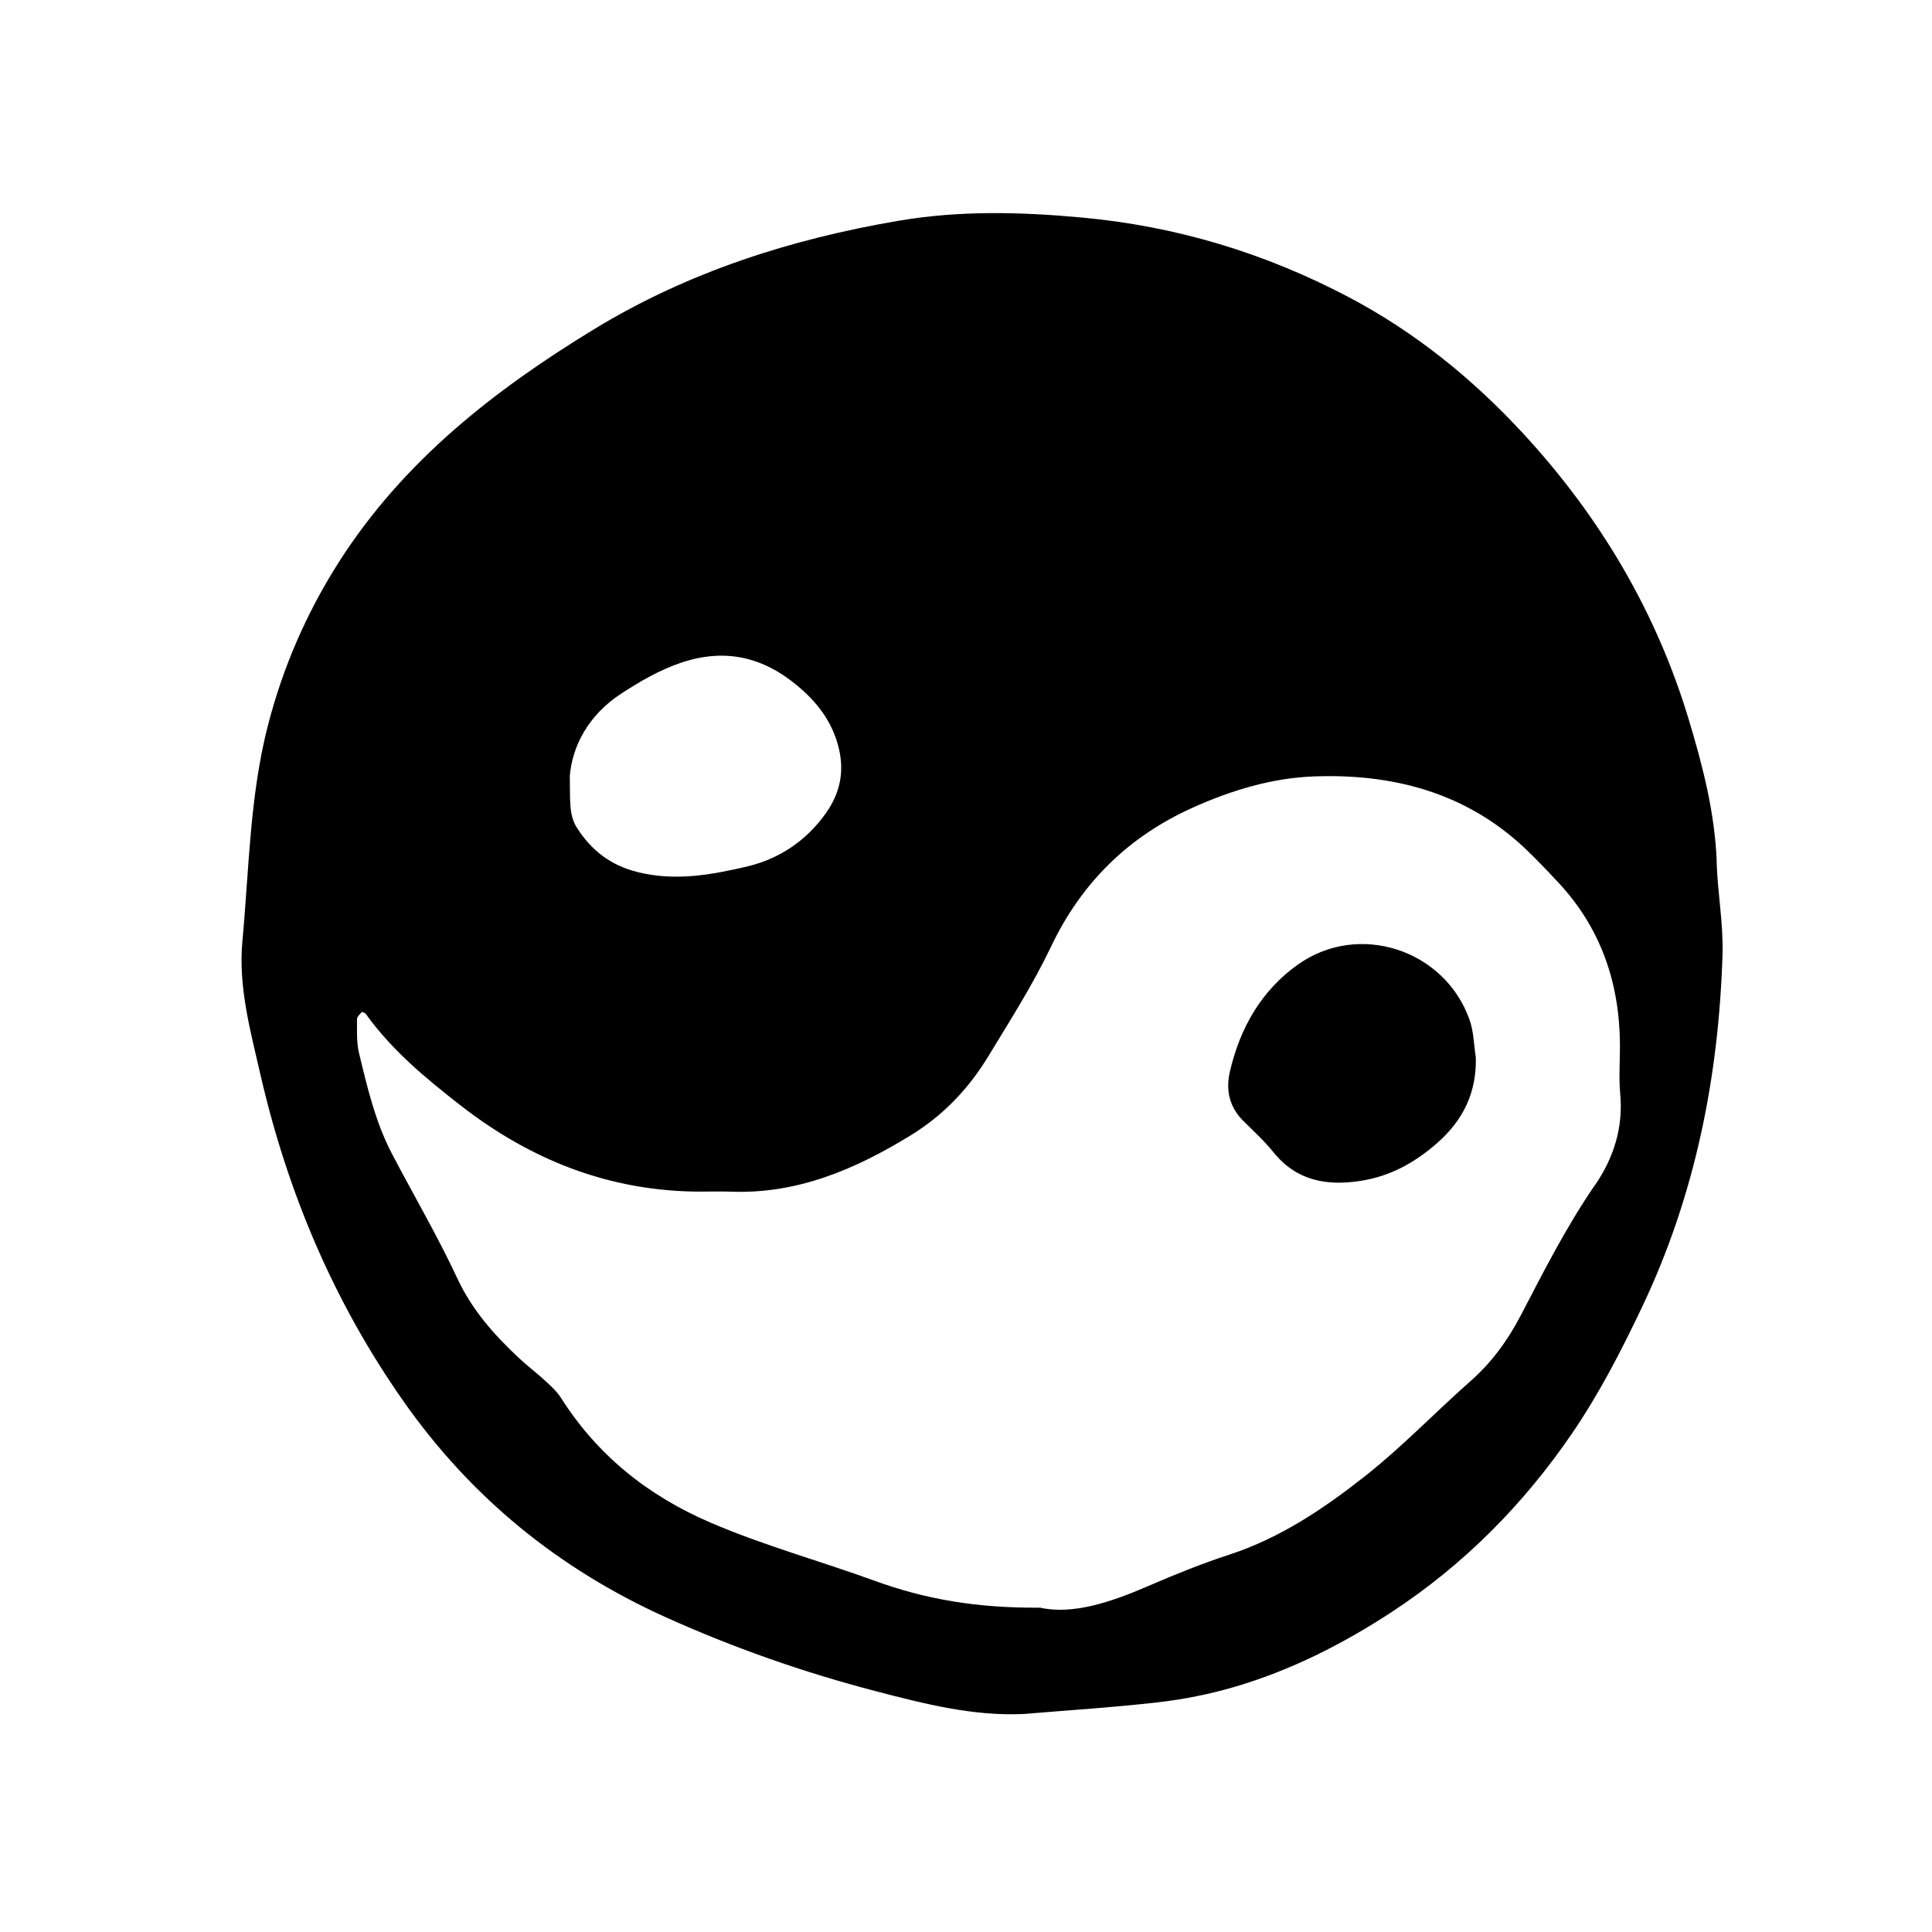 <svg xmlns="http://www.w3.org/2000/svg" width="128" height="128" viewBox="0 0 128 128"><path d="M113.74 57.17c-.11-3.243-.908-6.34-1.83-9.416-2.16-7.203-5.9-13.51-10.984-19.02-3.362-3.64-7.172-6.732-11.584-9.055-5.56-2.925-11.418-4.697-17.7-5.27-4.076-.374-8.076-.47-12.13.22-7.135 1.22-13.906 3.385-20.116 7.16-6.646 4.047-12.676 8.76-16.936 15.437-2.147 3.37-3.71 6.96-4.707 10.827-1.212 4.696-1.248 9.525-1.694 14.304-.28 3.027.535 5.95 1.2 8.86 1.796 7.795 4.854 15.04 9.468 21.613 4.48 6.385 10.292 11.117 17.377 14.315 4.494 2.025 9.133 3.652 13.9 4.896 3.21.833 6.43 1.67 9.814 1.516 2.982-.252 5.973-.437 8.946-.78 1.685-.196 3.38-.534 5.01-1.012 3.72-1.085 7.174-2.837 10.392-4.94 4.785-3.13 8.76-7.13 12-11.878 1.82-2.67 3.283-5.52 4.655-8.416 3.488-7.358 5.05-15.188 5.3-23.286.063-2.02-.32-4.048-.386-6.072zM41.17 45.946c1.248-.81 2.517-1.553 3.957-2.042 2.923-.98 5.443-.377 7.74 1.56 1.253 1.05 2.205 2.276 2.652 3.896.46 1.675.17 3.154-.82 4.54-1.298 1.82-3.093 3.01-5.2 3.507-2.368.555-4.78.995-7.268.367-1.774-.445-3.036-1.42-4-2.917-.562-.88-.444-1.84-.48-3.43.15-1.958 1.213-4.05 3.42-5.482zm64.493 32.576c-1.887 2.748-3.386 5.702-4.916 8.643-.85 1.624-1.9 3.08-3.293 4.31-2.324 2.05-4.48 4.308-6.906 6.234-2.757 2.187-5.68 4.17-9.1 5.29-1.827.594-3.617 1.32-5.382 2.083-2.49 1.08-5.005 1.91-7.16 1.43-4.175.036-7.622-.56-10.982-1.79-3.613-1.313-7.32-2.324-10.874-3.855-4.164-1.798-7.477-4.462-9.9-8.278-.278-.433-.69-.796-1.074-1.15-.55-.507-1.154-.956-1.7-1.47-1.645-1.54-3.106-3.182-4.085-5.29-1.31-2.805-2.883-5.49-4.322-8.237-1.1-2.107-1.637-4.405-2.187-6.69-.17-.715-.123-1.485-.13-2.23 0-.158.187-.33.317-.467.02-.025.222.053.274.128 1.7 2.377 3.91 4.21 6.194 5.995 4.704 3.68 9.952 5.76 15.964 5.77.643 0 1.285-.022 1.928 0 4.465.19 8.338-1.47 12.048-3.754 2.155-1.33 3.82-3.1 5.11-5.227 1.444-2.374 2.947-4.734 4.14-7.237 2.027-4.254 5.126-7.298 9.39-9.22 2.566-1.157 5.278-1.97 8.037-2.07 5.166-.19 9.987 1.038 13.91 4.7.78.732 1.515 1.516 2.248 2.294 2.848 3.038 4.096 6.688 4.114 10.808.003 1.07-.08 2.148.016 3.21.213 2.254-.437 4.275-1.67 6.068zm-19.658-14.63c-2.438 1.73-3.865 4.225-4.528 7.135-.277 1.22-.02 2.328.902 3.243.684.675 1.396 1.33 1.997 2.076 1.528 1.893 3.528 2.236 5.764 1.89 1.96-.3 3.604-1.21 5.087-2.516 1.72-1.515 2.606-3.345 2.55-5.66-.133-.838-.135-1.724-.42-2.51-1.65-4.637-7.334-6.5-11.35-3.656z"/></svg>
